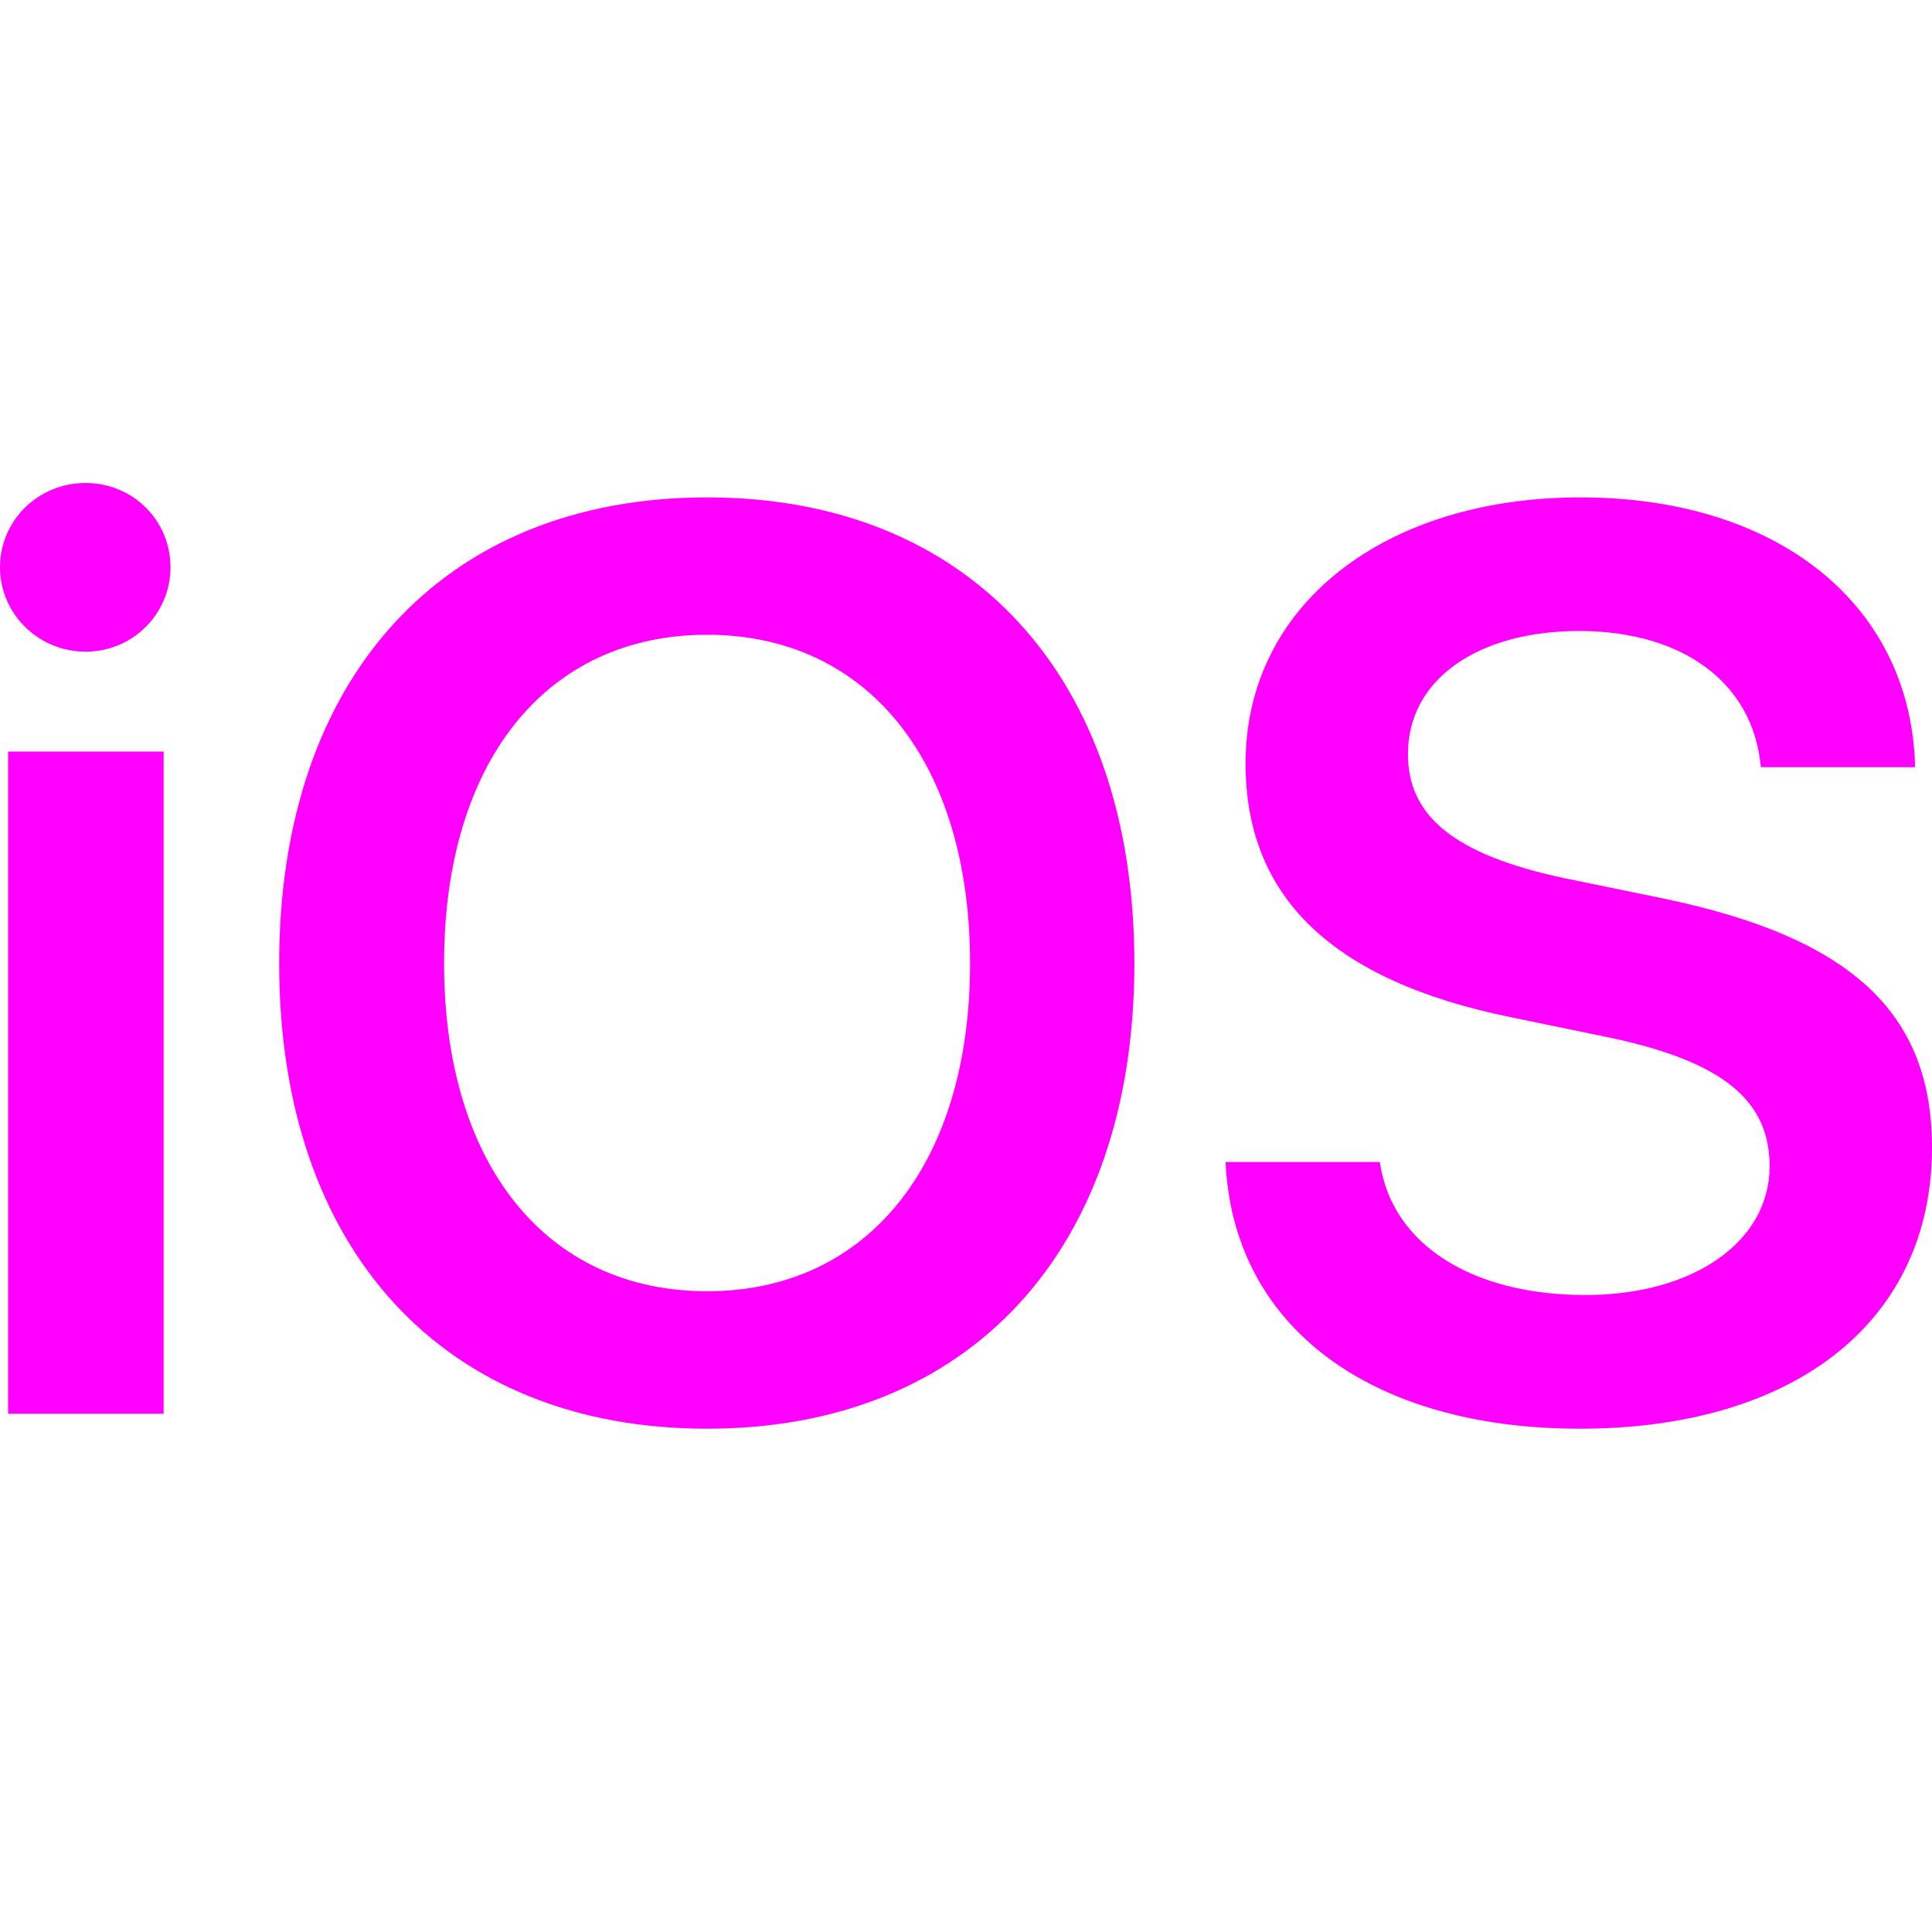 <svg width="20" height="20" viewBox="0 0 20 20" fill="none" xmlns="http://www.w3.org/2000/svg">
<path d="M0.886 6.746C1.377 6.746 1.765 6.351 1.765 5.873C1.765 5.388 1.377 5 0.886 5C0.394 5 0 5.388 0 5.873C0 6.351 0.394 6.746 0.886 6.746ZM0.084 14.635H1.694V7.78H0.084V14.635Z" fill="#FF00FF"/>
<path d="M7.32 5.149C4.597 5.149 2.89 7.005 2.89 9.973C2.89 12.941 4.597 14.79 7.32 14.79C10.036 14.79 11.743 12.941 11.743 9.973C11.743 7.005 10.036 5.149 7.32 5.149ZM7.32 6.571C8.982 6.571 10.042 7.89 10.042 9.973C10.042 12.048 8.982 13.367 7.32 13.367C5.651 13.367 4.597 12.048 4.597 9.973C4.597 7.89 5.651 6.571 7.32 6.571Z" fill="#FF00FF"/>
<path d="M12.687 12.029C12.764 13.736 14.193 14.79 16.353 14.79C18.597 14.79 20 13.665 20 11.88C20 10.496 19.179 9.707 17.213 9.3L16.204 9.093C15.04 8.847 14.575 8.44 14.575 7.806C14.575 7.024 15.312 6.532 16.347 6.532C17.413 6.532 18.151 7.063 18.228 7.942H19.825C19.787 6.274 18.422 5.149 16.36 5.149C14.336 5.149 12.894 6.261 12.894 7.903C12.894 9.268 13.767 10.147 15.635 10.529L16.638 10.736C17.853 10.988 18.319 11.402 18.319 12.074C18.319 12.85 17.536 13.406 16.411 13.406C15.247 13.406 14.407 12.889 14.284 12.029H12.687Z" fill="#FF00FF"/>
</svg>
